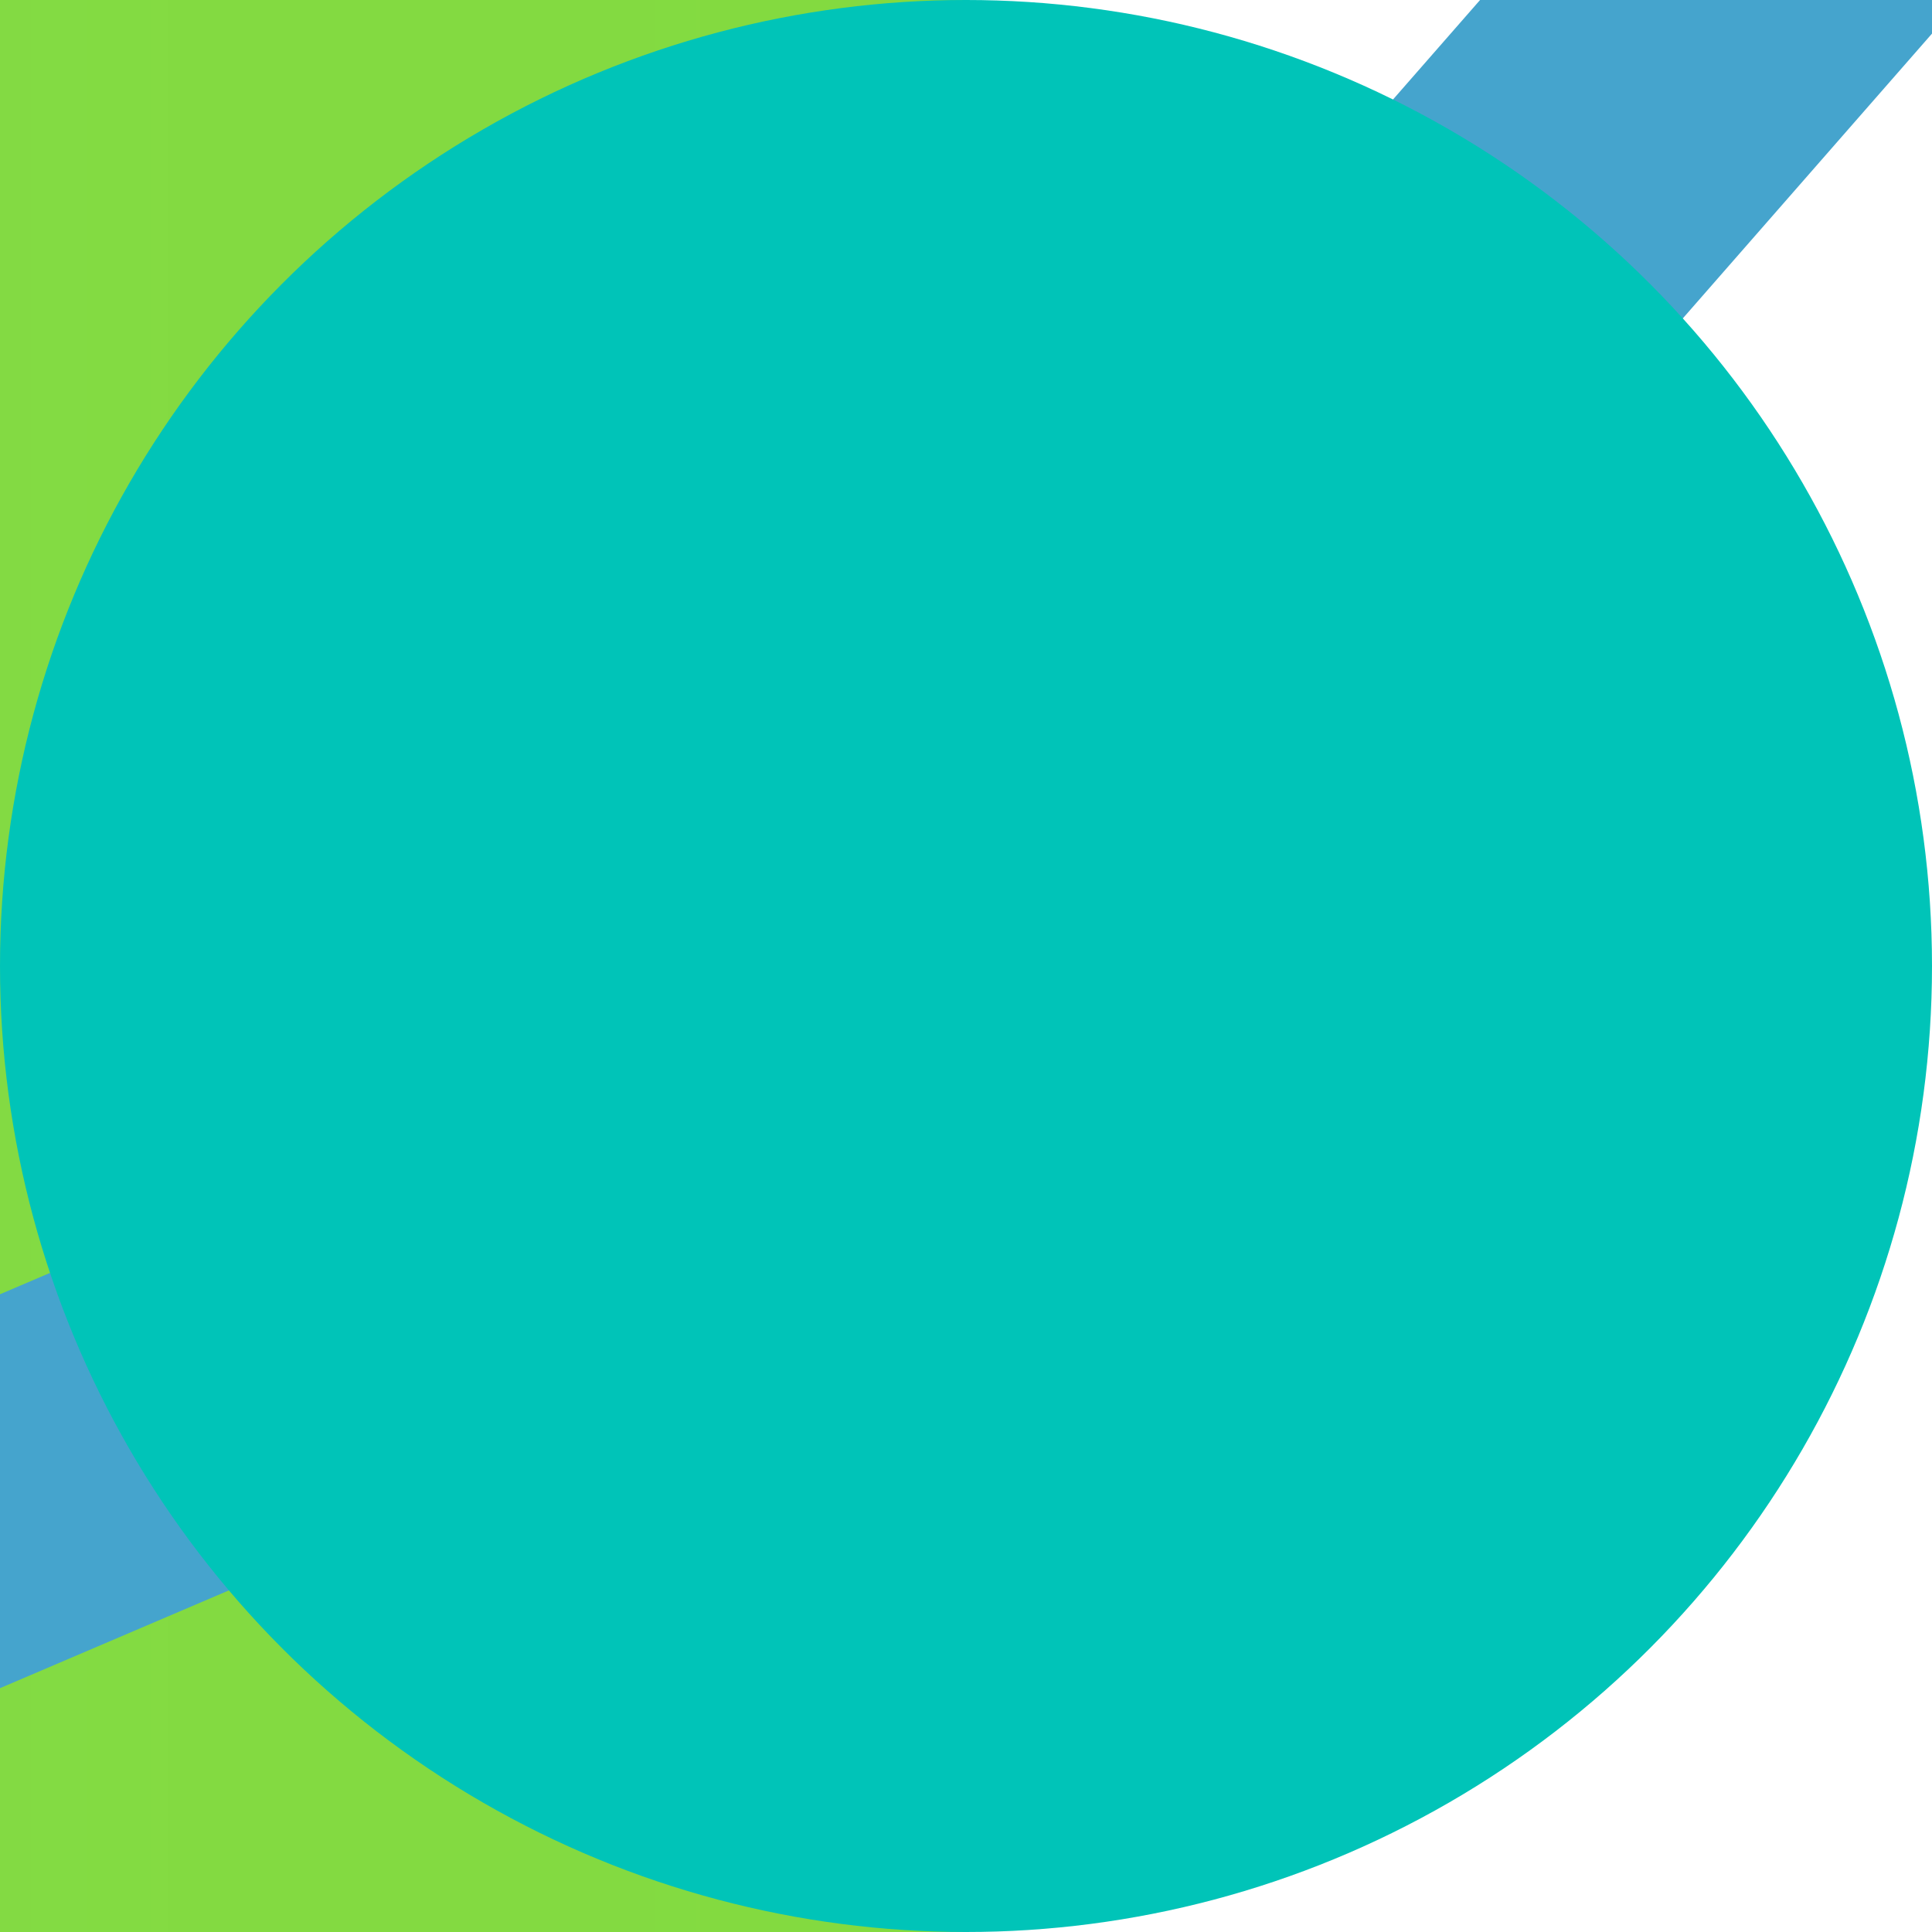 <svg width="16" height="16" viewBox="0 0 16 16" fill="none" xmlns="http://www.w3.org/2000/svg">
<rect width="16" height="16" fill="#F5F5F5"/>
<g clip-path="url(#clip0_990_868)">
<rect width="1920" height="3190" transform="translate(-1537 -261)" fill="white"/>
<path d="M-1161.5 -37H8V222H-1161.5V-37Z" fill="url(#paint0_linear_990_868)"/>
<path d="M-1170 222C-1170 226.419 -1166.42 230 -1162 230C-1157.58 230 -1154 226.419 -1154 222C-1154 217.582 -1157.58 214 -1162 214C-1166.42 214 -1170 217.582 -1170 222ZM45.497 -34.1C45.441 -34.926 44.727 -35.552 43.9 -35.497L30.43 -34.599C29.604 -34.544 28.978 -33.829 29.033 -33.002C29.088 -32.176 29.803 -31.55 30.63 -31.605L42.603 -32.404L43.401 -20.43C43.456 -19.604 44.171 -18.978 44.998 -19.033C45.825 -19.088 46.45 -19.803 46.395 -20.63L45.497 -34.1ZM-963.5 207.001L-963.387 208.497L-963.353 208.494L-963.32 208.49L-963.5 207.001ZM-765.5 183L-765.32 184.489L-765.28 184.485L-765.241 184.478L-765.5 183ZM-568.5 148.5L-568.58 147.003L-568.67 147.007L-568.759 147.023L-568.5 148.5ZM-362.5 137.5L-362.42 138.998L-362.272 138.99L-362.129 138.953L-362.5 137.5ZM-190 93.5L-189.629 94.954L-189.517 94.925L-189.411 94.88L-190 93.5ZM5.5 10L6.089 11.38L6.404 11.245L6.629 10.988L5.5 10ZM-1161.89 223.496L-963.387 208.497L-963.613 205.505L-1162.11 220.505L-1161.89 223.496ZM-963.32 208.49L-765.32 184.489L-765.681 181.511L-963.681 205.512L-963.32 208.49ZM-765.241 184.478L-568.241 149.978L-568.759 147.023L-765.759 181.523L-765.241 184.478ZM-568.42 149.998L-362.42 138.998L-362.58 136.002L-568.58 147.003L-568.42 149.998ZM-362.129 138.953L-189.629 94.954L-190.371 92.047L-362.871 136.046L-362.129 138.953ZM-189.411 94.88L6.089 11.38L4.911 8.621L-190.589 92.121L-189.411 94.88ZM6.629 10.988L45.129 -33.012L42.871 -34.988L4.371 9.013L6.629 10.988Z" fill="#45A4CD"/>
<circle cx="8" cy="8" r="8" fill="#00C4B8"/>
</g>
<defs>
<linearGradient id="paint0_linear_990_868" x1="8" y1="103" x2="-1160" y2="103" gradientUnits="userSpaceOnUse">
<stop stop-color="#83DA40"/>
<stop offset="0.96" stop-color="#0CDBCE" stop-opacity="0"/>
</linearGradient>
<clipPath id="clip0_990_868">
<rect width="1920" height="3190" fill="white" transform="translate(-1537 -261)"/>
</clipPath>
</defs>
</svg>
